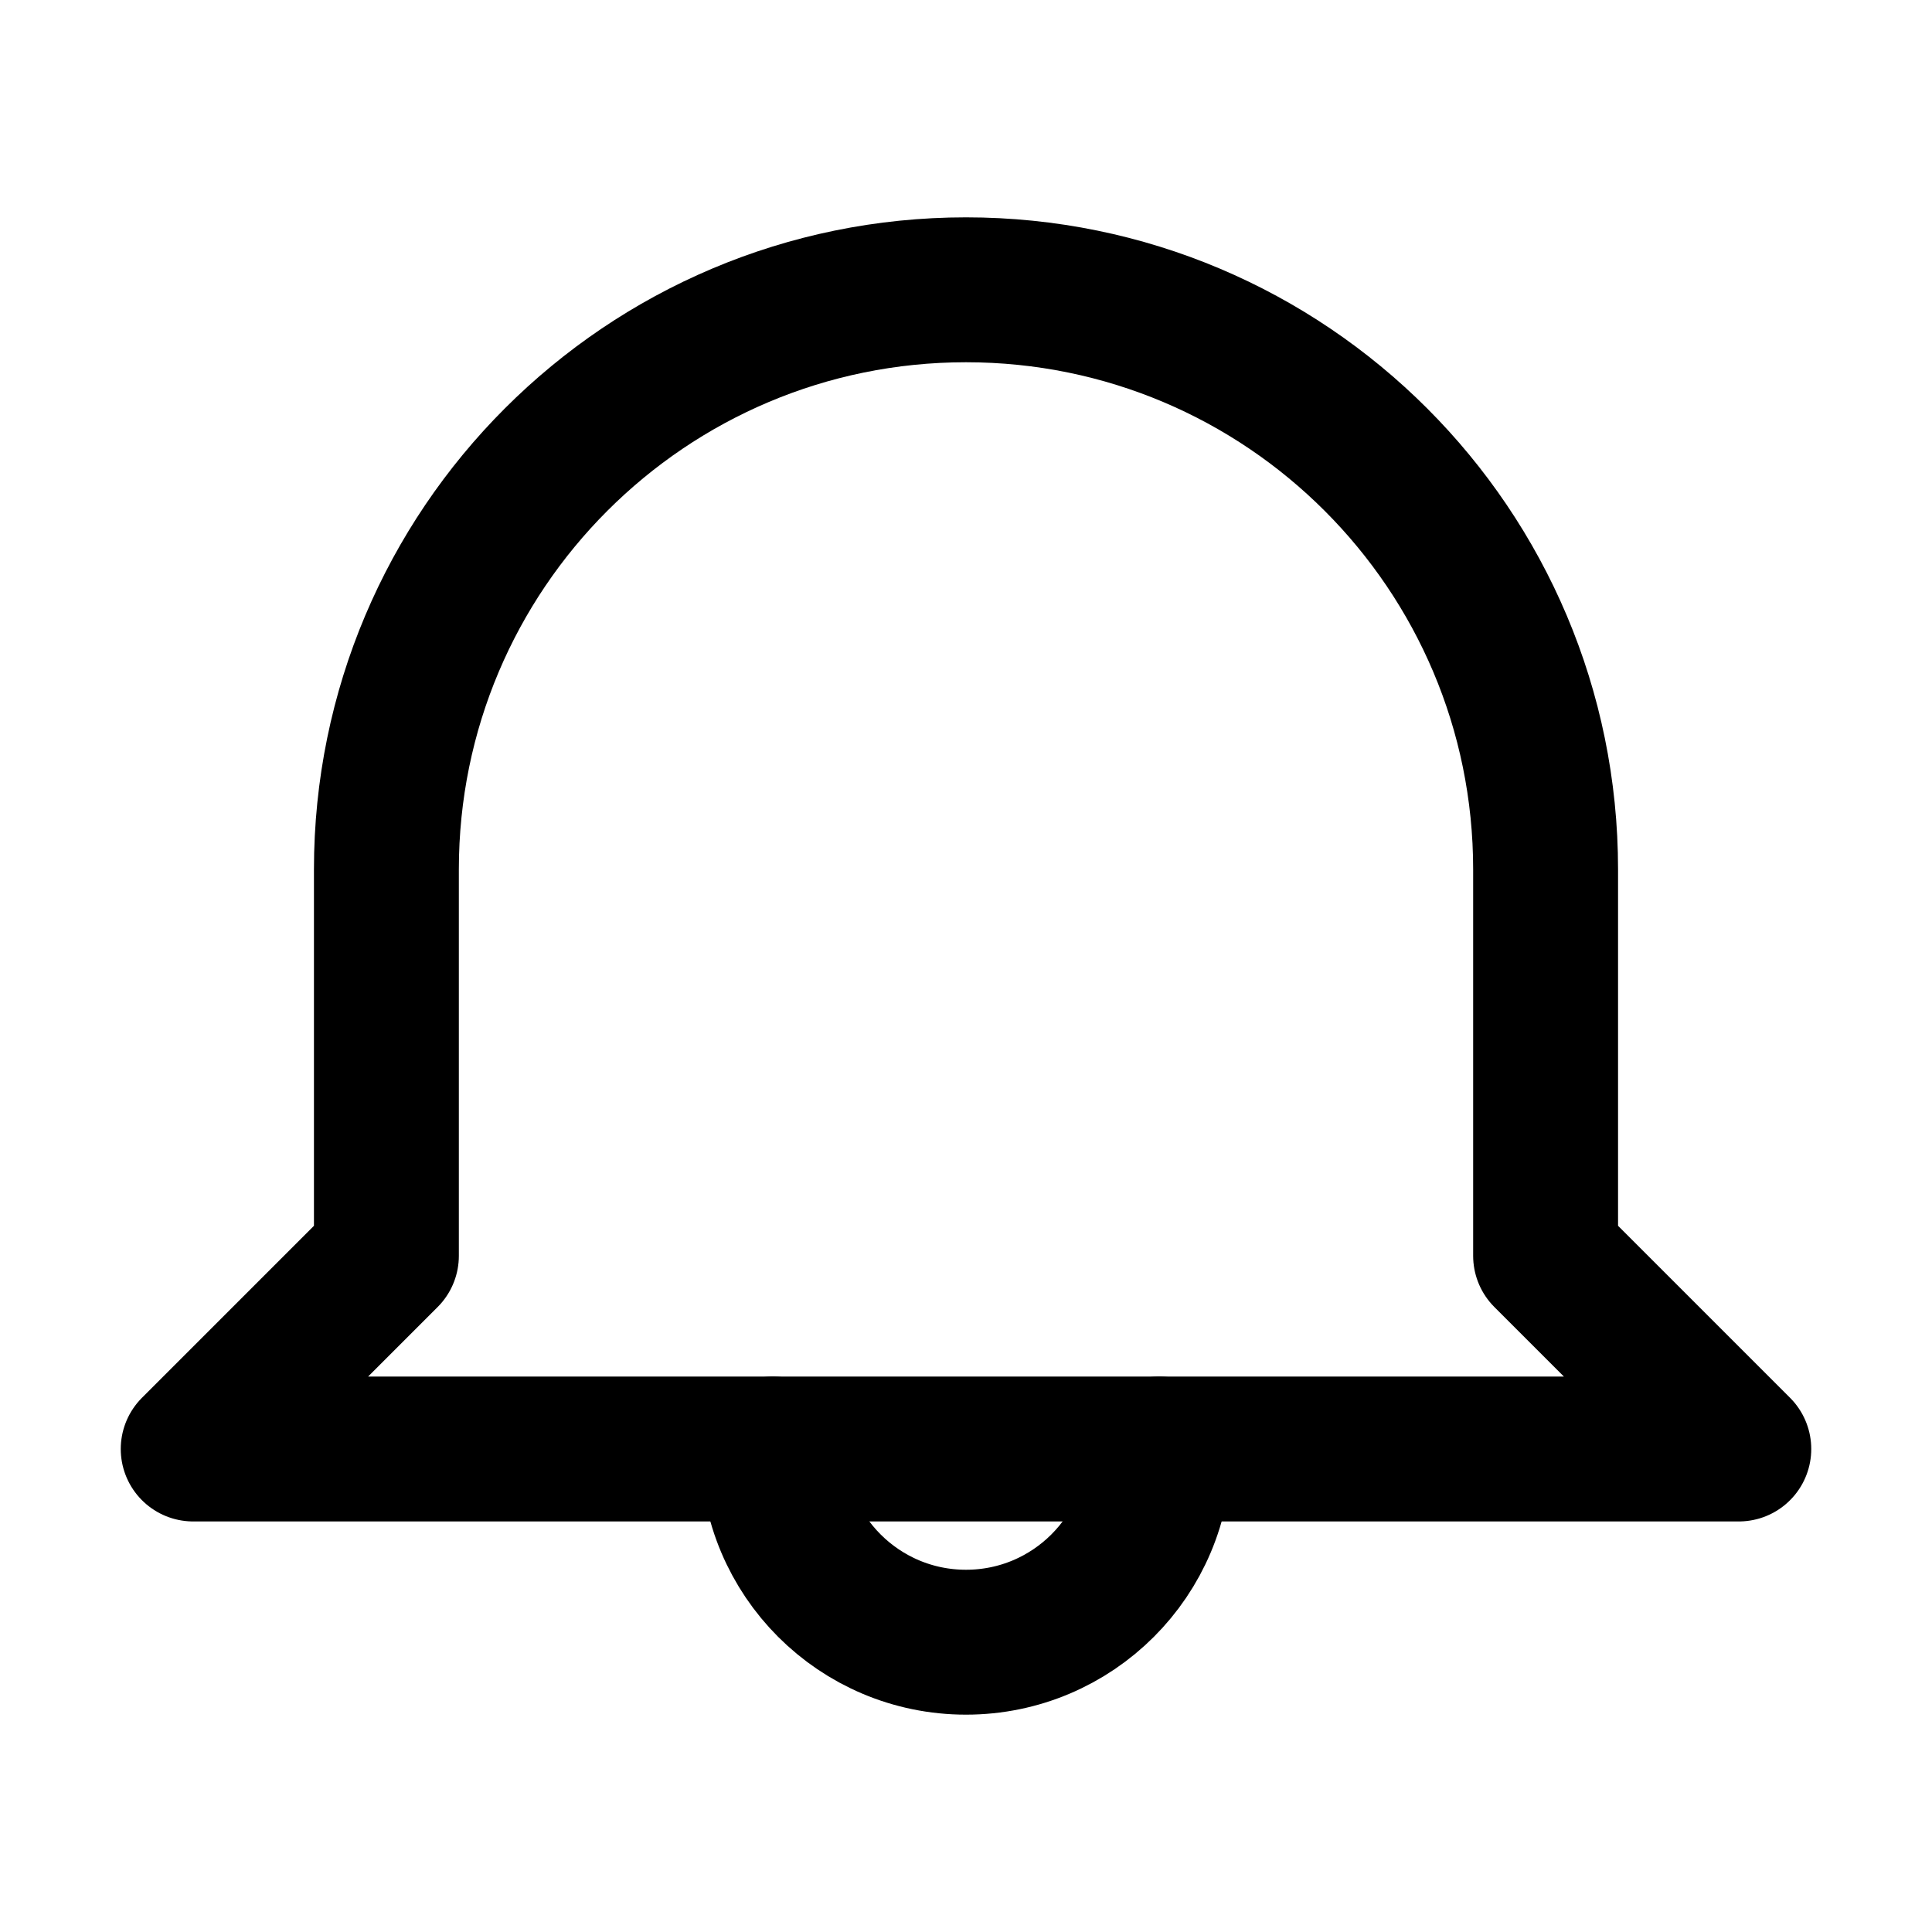 <svg width="20" height="20" viewBox="0 0 20 20" fill="none" xmlns="http://www.w3.org/2000/svg">
    <path d="M10 3C6.686 3 4 5.686 4 9V13L2 15H18L16 13V9C16 5.686 13.314 3 10 3Z" stroke="currentColor" stroke-width="1.5" stroke-linecap="round" stroke-linejoin="round"/>
    <path d="M8 15C8 16.105 8.895 17 10 17C11.105 17 12 16.105 12 15" stroke="currentColor" stroke-width="1.5" stroke-linecap="round" stroke-linejoin="round"/>
</svg> 